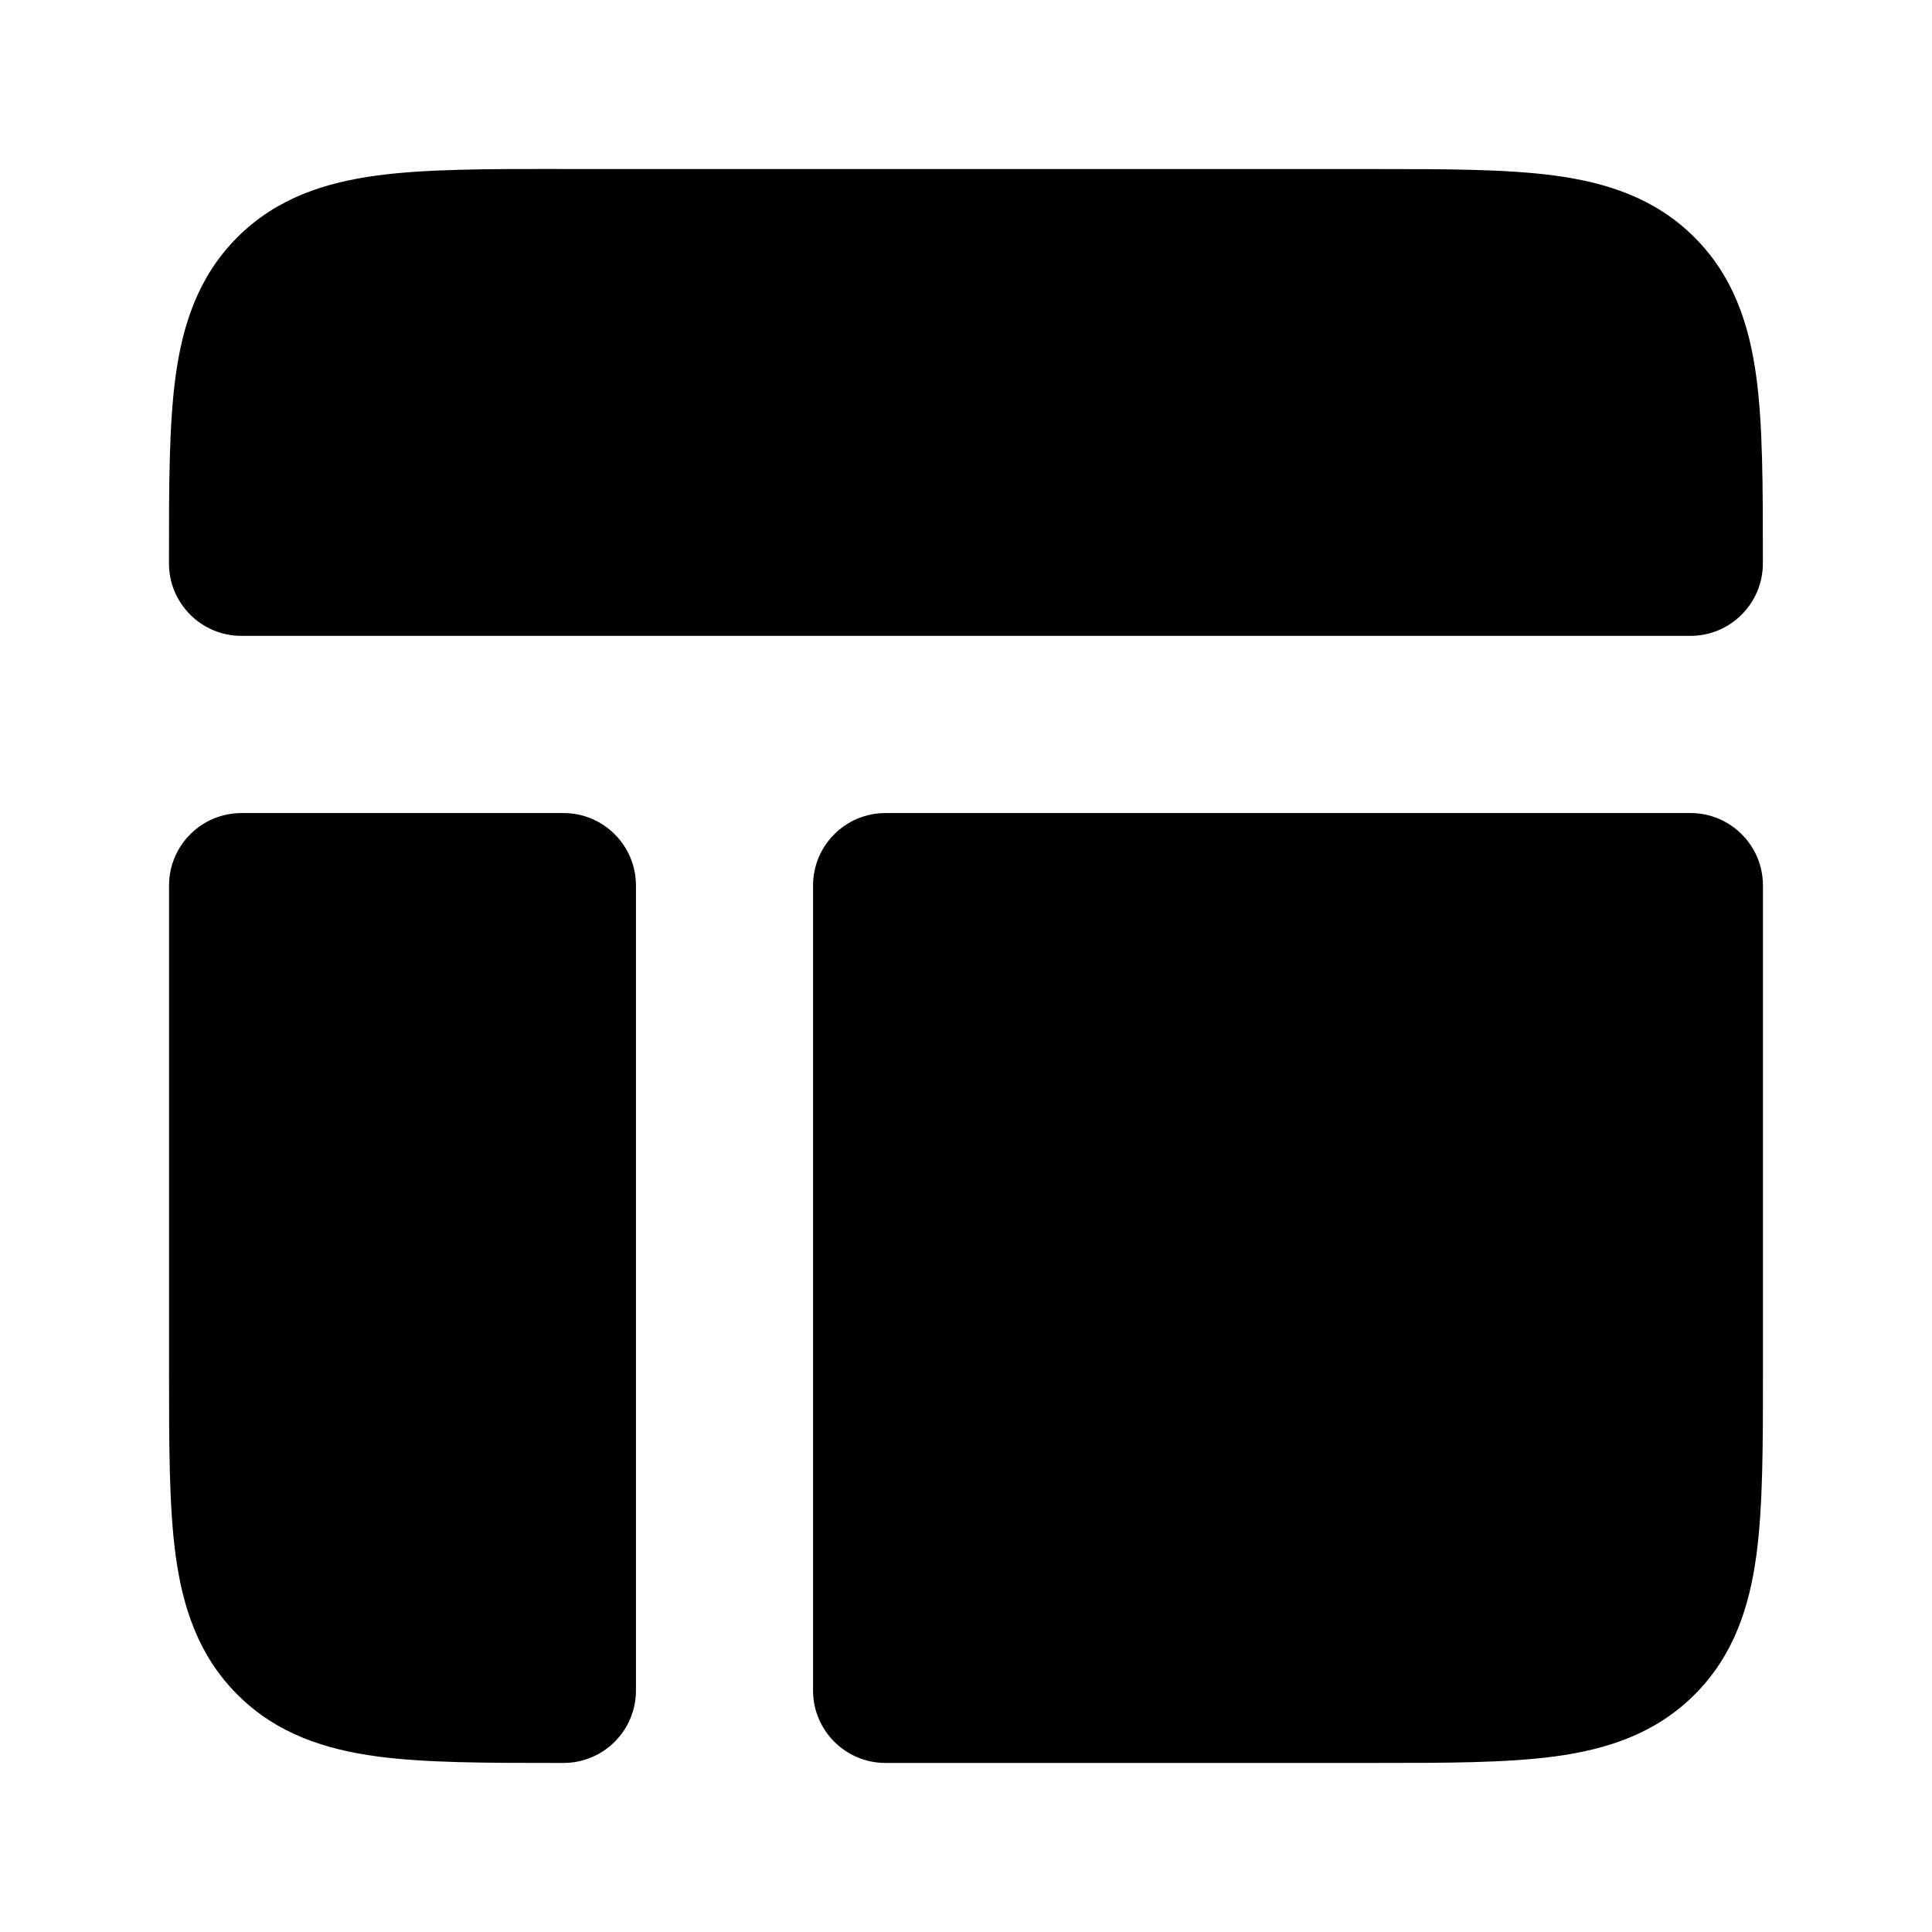 <svg fill="none" height="24" viewBox="0 0 24 24" width="24" xmlns="http://www.w3.org/2000/svg"><path clip-rule="evenodd" d="m6.939 2.1h10.121c.891-0 1.649-0 2.254.081.644.087 1.248.28 1.736.768.488.488.681 1.092.768 1.736.081.605.081 1.363.081 2.254v.06c0 .497-.403.9-.9.9h-18c-.497 0-.9-.403-.9-.9l-0-.061v-0c-0-.891-0-1.649.081-2.254.087-.644.28-1.248.768-1.736.488-.488 1.092-.681 1.736-.768.605-.081 1.363-.081 2.254-.081zm-4.839 8.9c0-.497.403-.9.9-.9h4c.497 0 .9.403.9.9v10c0 .497-.403.9-.9.9h-.061c-.891 0-1.649 0-2.254-.081-.644-.087-1.248-.28-1.736-.768-.488-.488-.681-1.092-.768-1.736-.081-.605-.081-1.363-.081-2.254zm8.9-.9c-.497 0-.9.403-.9.9v10c0 .497.403.9.9.9h6.061c.891 0 1.649 0 2.254-.081.644-.087 1.248-.28 1.736-.768s.681-1.092.768-1.736c.081-.605.081-1.363.081-2.254v-6.061c0-.497-.403-.9-.9-.9z" fill="#000" fill-rule="evenodd"/></svg>